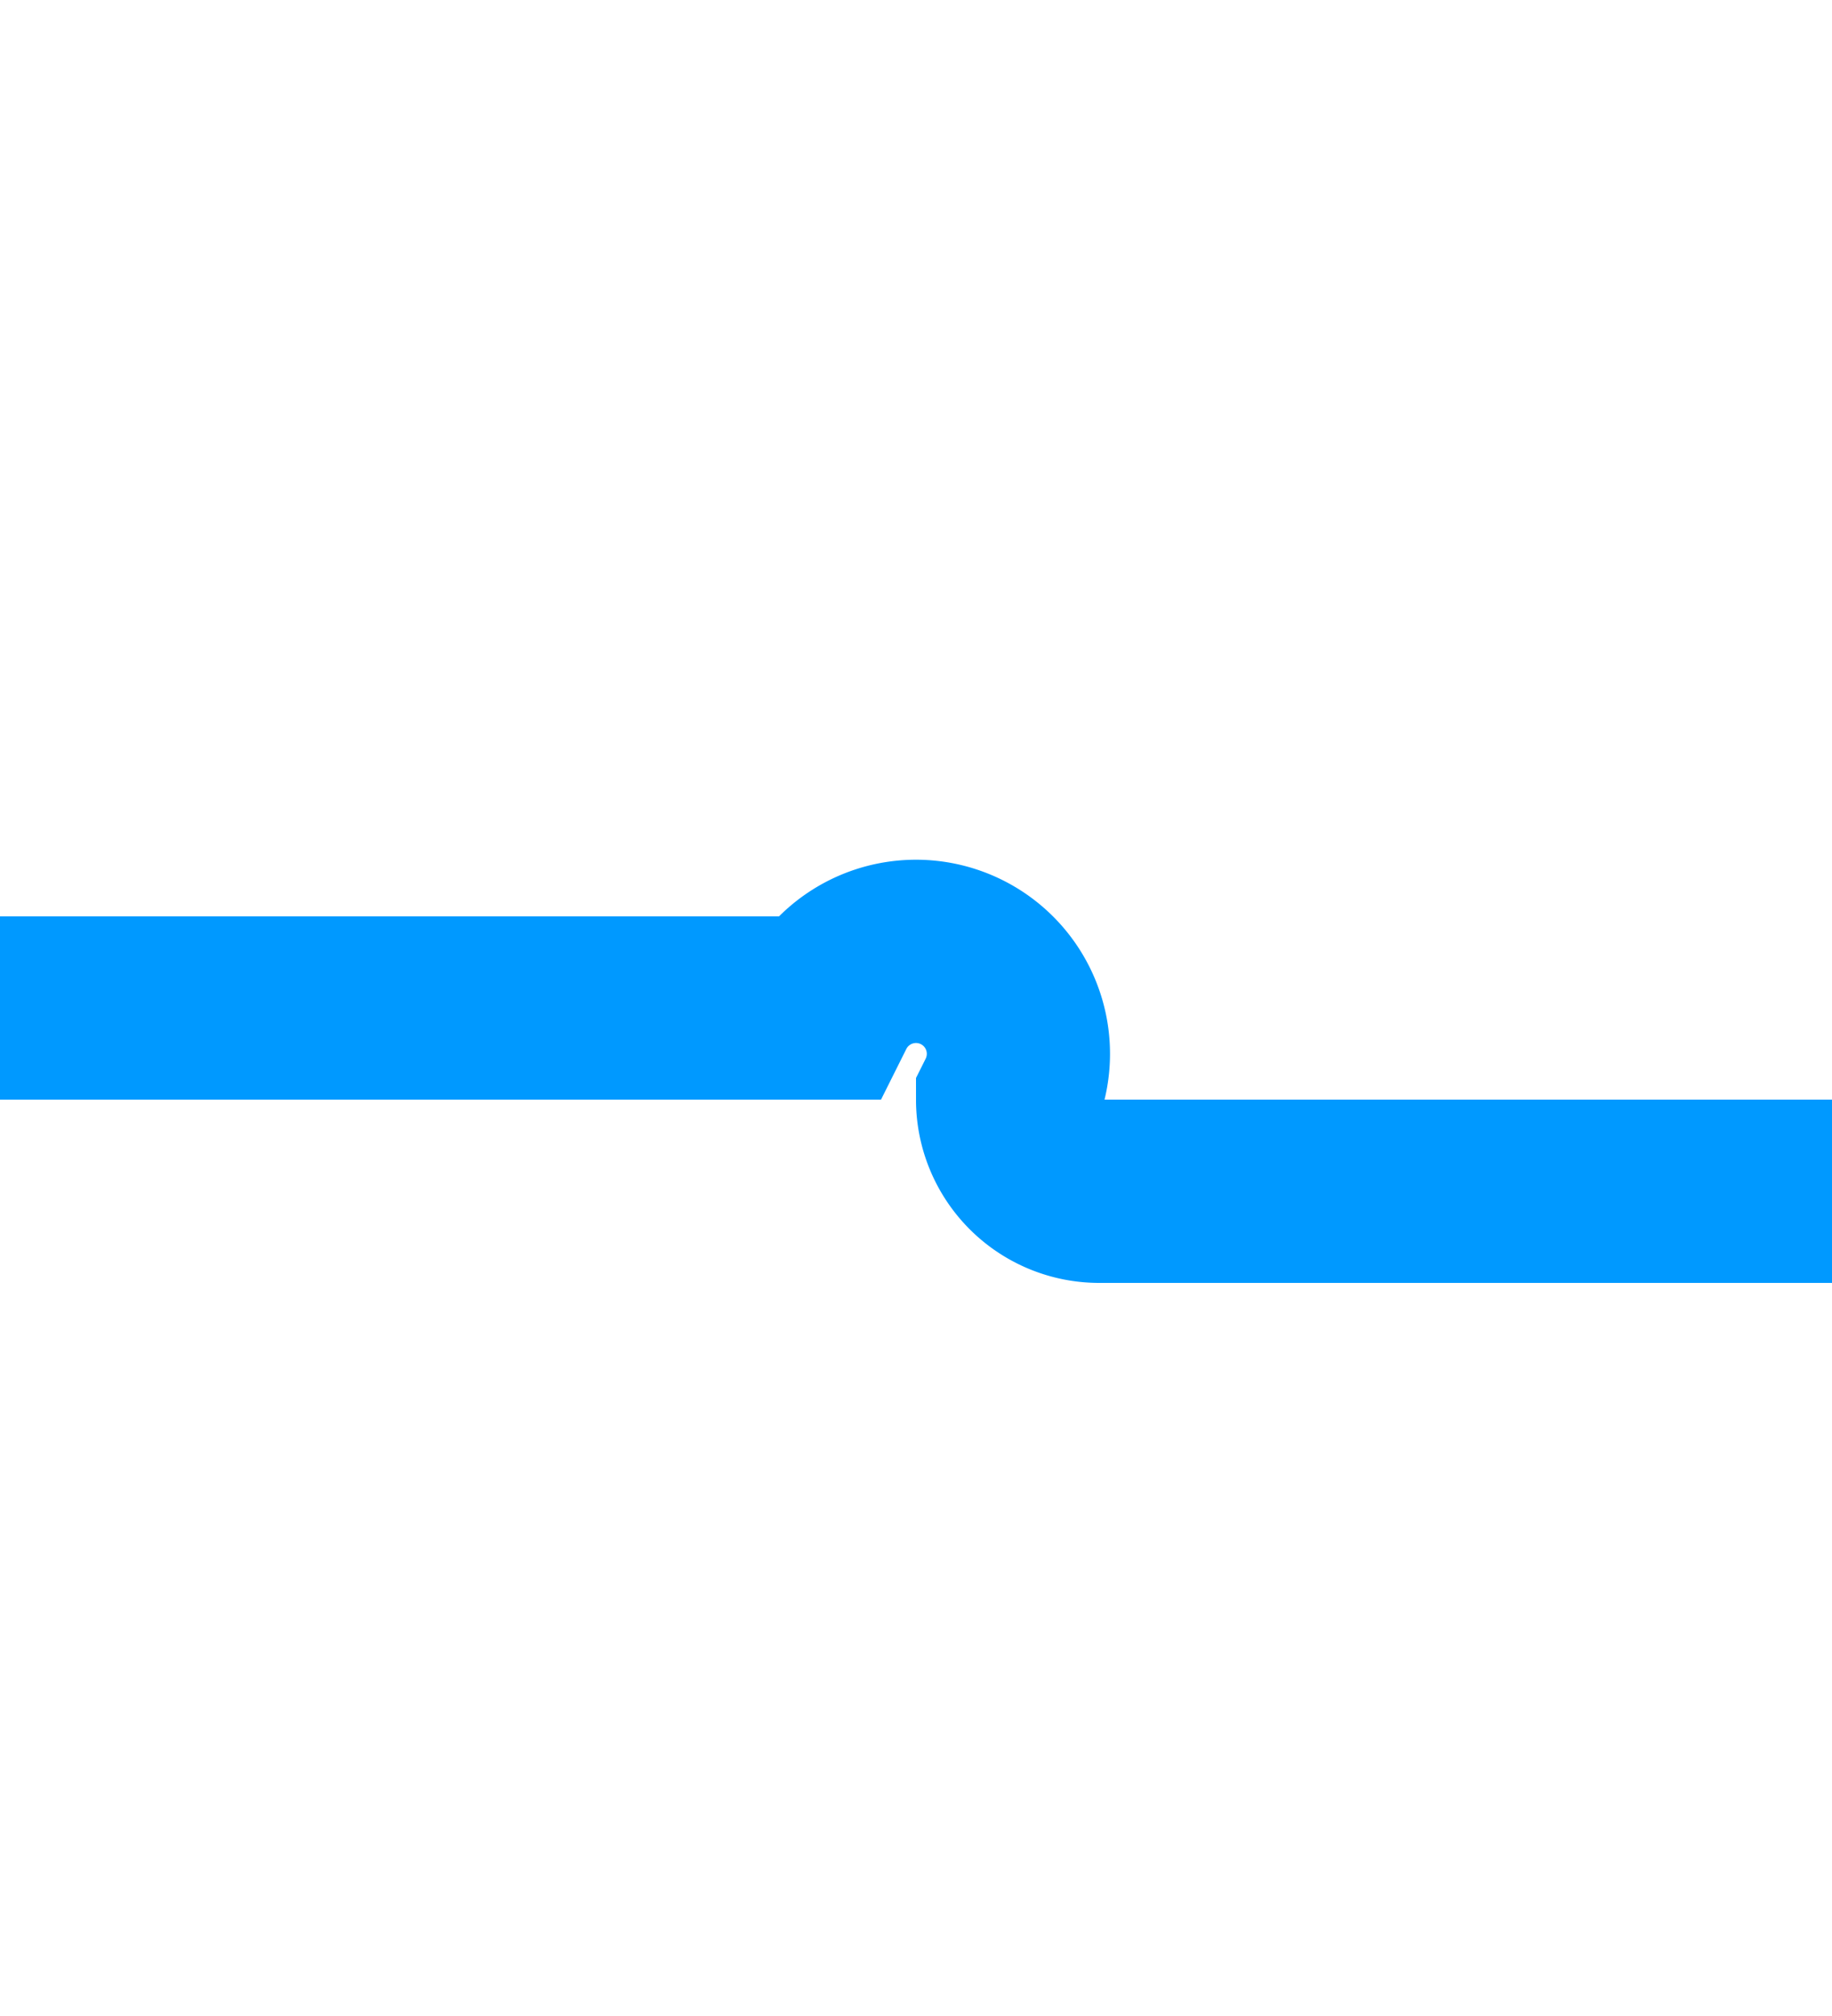 ﻿<?xml version="1.0" encoding="utf-8"?>
<svg version="1.1" xmlns:xlink="http://www.w3.org/1999/xlink" width="10px" height="11px" preserveAspectRatio="xMidYMin meet" viewBox="470 446  8 11" xmlns="http://www.w3.org/2000/svg">
  <path d="M 459 451.5  L 473.5 451.5  A 0.5 0.5 0 0 1 474.5 452 A 0.5 0.5 0 0 0 475 452.5 L 484 452.5  " stroke-width="1" stroke="#0099ff" fill="none" />
  <path d="M 483 458.8  L 489 452.5  L 483 446.2  L 483 458.8  Z " fill-rule="nonzero" fill="#0099ff" stroke="none" />
</svg>